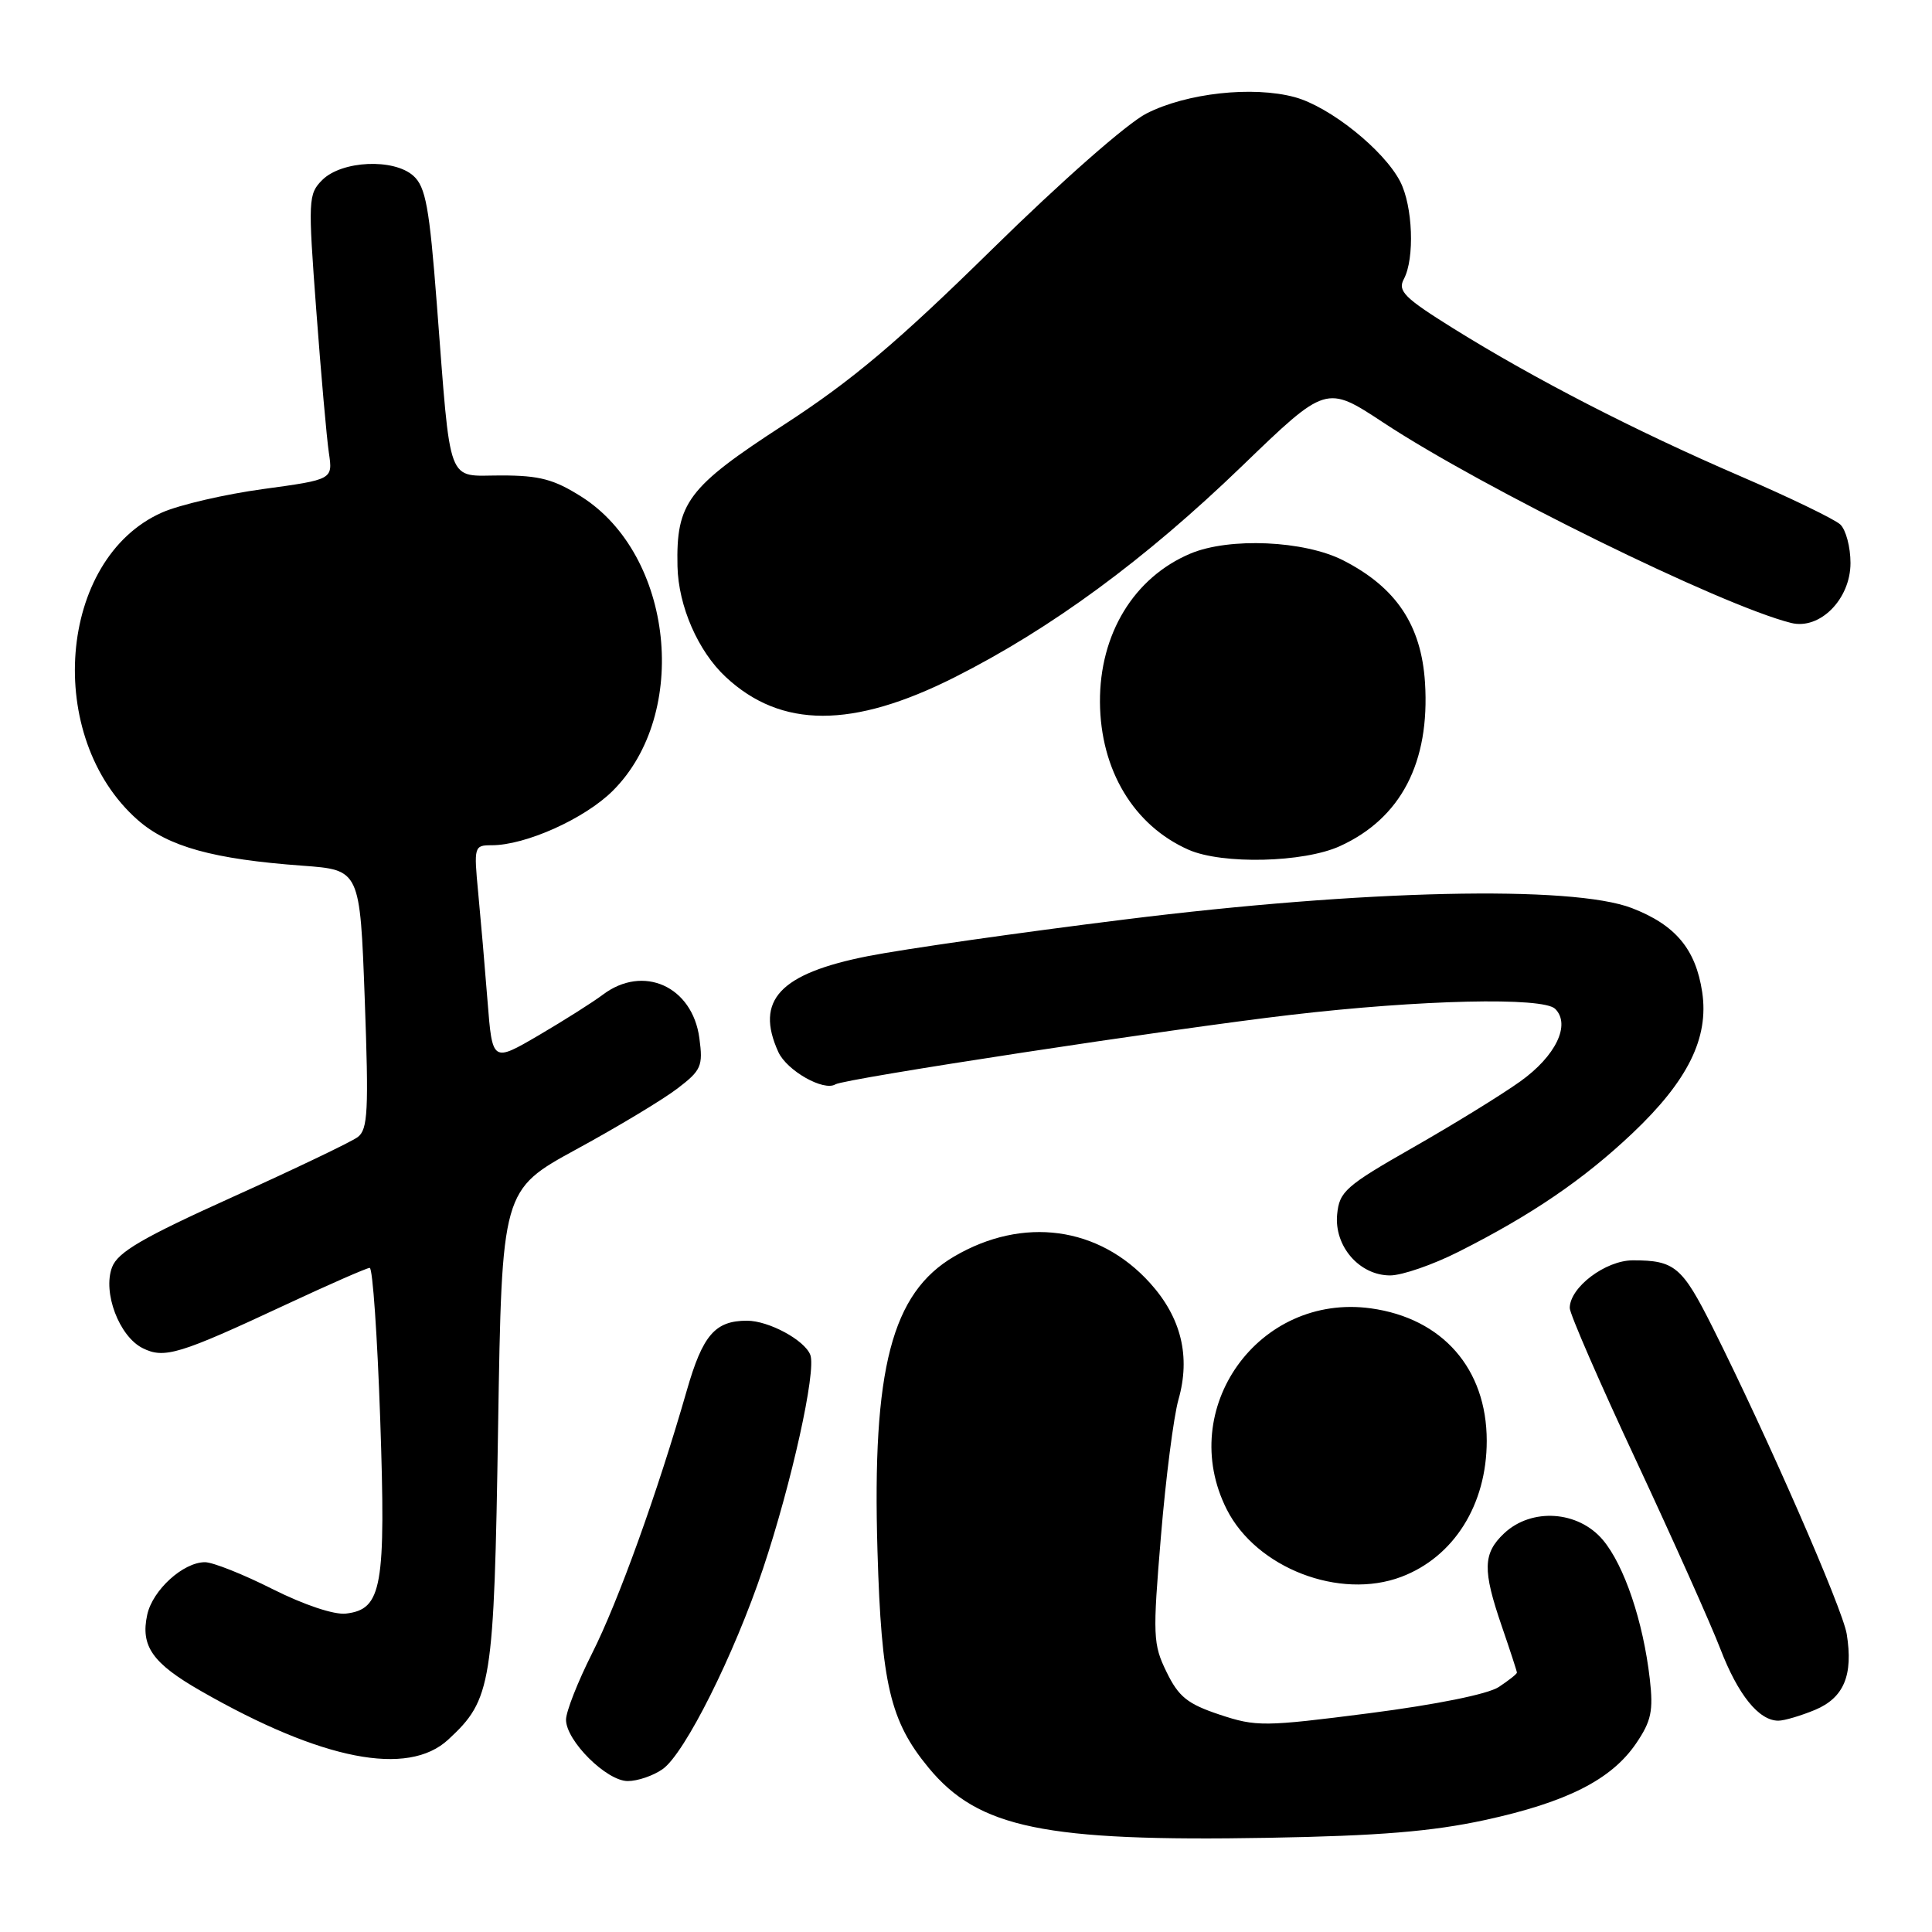 <?xml version="1.0" encoding="UTF-8" standalone="no"?>
<!DOCTYPE svg PUBLIC "-//W3C//DTD SVG 1.1//EN" "http://www.w3.org/Graphics/SVG/1.1/DTD/svg11.dtd" >
<svg xmlns="http://www.w3.org/2000/svg" xmlns:xlink="http://www.w3.org/1999/xlink" version="1.1" viewBox="0 0 256 256">
 <g >
 <path fill="currentColor"
d=" M 196.74 241.17 C 207.63 238.80 213.53 235.81 216.80 231.00 C 218.80 228.06 219.09 226.70 218.61 222.50 C 217.74 214.87 215.23 207.43 212.39 204.05 C 209.12 200.17 202.95 199.76 199.31 203.17 C 196.48 205.84 196.43 208.02 199.00 215.50 C 200.10 218.70 201.00 221.46 201.00 221.63 C 201.00 221.81 199.91 222.67 198.59 223.54 C 197.14 224.49 190.28 225.87 181.45 227.01 C 167.49 228.80 166.46 228.81 161.61 227.20 C 157.35 225.78 156.18 224.84 154.58 221.56 C 152.77 217.86 152.73 216.76 153.83 203.56 C 154.47 195.83 155.52 187.68 156.15 185.46 C 157.78 179.74 156.52 174.58 152.38 170.00 C 145.61 162.50 135.55 161.14 126.43 166.49 C 118.16 171.34 115.55 181.34 116.27 205.50 C 116.79 223.14 117.94 228.05 123.03 234.22 C 129.63 242.23 138.38 244.04 168.00 243.52 C 182.75 243.26 189.75 242.68 196.74 241.17 Z  M 87.80 234.42 C 90.72 232.38 97.26 219.32 101.10 207.87 C 104.88 196.57 108.19 181.65 107.37 179.53 C 106.62 177.57 101.86 175.00 98.98 175.00 C 94.75 175.00 93.11 176.90 91.00 184.26 C 87.10 197.83 81.92 212.22 78.45 219.09 C 76.55 222.86 75.00 226.81 75.00 227.87 C 75.00 230.66 80.37 236.00 83.18 236.00 C 84.49 236.00 86.57 235.29 87.80 234.42 Z  M 59.40 230.50 C 65.16 225.17 65.46 223.30 66.00 189.09 C 66.50 157.68 66.50 157.68 76.39 152.28 C 81.83 149.32 87.84 145.70 89.74 144.25 C 92.93 141.82 93.17 141.27 92.67 137.56 C 91.75 130.69 85.24 127.76 79.88 131.80 C 78.57 132.79 74.74 135.21 71.37 137.19 C 65.24 140.77 65.24 140.77 64.60 132.64 C 64.25 128.16 63.69 121.69 63.36 118.25 C 62.78 112.17 62.83 112.00 65.13 112.00 C 69.63 112.01 77.47 108.49 81.19 104.79 C 91.46 94.57 89.23 73.55 77.05 65.82 C 73.40 63.51 71.50 63.00 66.39 63.00 C 59.09 63.00 59.78 64.86 57.88 40.27 C 56.90 27.47 56.40 24.77 54.79 23.31 C 52.19 20.96 45.29 21.27 42.70 23.85 C 40.84 25.72 40.81 26.45 41.91 41.15 C 42.54 49.59 43.29 58.08 43.58 60.02 C 44.10 63.54 44.10 63.54 34.88 64.80 C 29.81 65.49 23.78 66.89 21.47 67.91 C 7.66 74.02 5.80 97.71 18.26 108.66 C 22.28 112.19 28.27 113.85 40.10 114.71 C 47.70 115.27 47.70 115.27 48.33 132.38 C 48.87 147.19 48.75 149.66 47.40 150.67 C 46.54 151.31 39.08 154.88 30.82 158.61 C 18.88 164.00 15.61 165.91 14.85 167.91 C 13.58 171.24 15.79 177.09 18.91 178.64 C 21.77 180.07 23.75 179.47 37.90 172.86 C 43.62 170.19 48.61 168.00 48.99 168.00 C 49.38 168.00 50.00 177.02 50.38 188.04 C 51.14 210.33 50.63 213.25 45.83 213.81 C 44.27 213.99 40.27 212.65 36.11 210.56 C 32.23 208.60 28.20 207.00 27.16 207.00 C 24.28 207.00 20.23 210.68 19.51 213.95 C 18.60 218.12 20.19 220.39 26.63 224.07 C 42.64 233.24 54.04 235.47 59.40 230.50 Z  M 240.50 226.57 C 244.33 224.96 245.58 221.97 244.70 216.51 C 244.15 213.15 234.19 190.37 226.93 175.88 C 222.89 167.83 221.91 167.00 216.37 167.00 C 212.74 167.00 208.00 170.58 208.00 173.32 C 208.00 174.09 211.97 183.22 216.83 193.61 C 221.68 204.00 226.69 215.20 227.96 218.50 C 230.30 224.58 233.06 228.00 235.64 228.00 C 236.42 228.00 238.61 227.35 240.50 226.57 Z  M 185.68 208.94 C 192.65 206.30 197.00 199.38 197.00 190.92 C 197.00 181.36 191.14 174.67 181.63 173.36 C 166.79 171.33 155.81 186.65 162.55 200.00 C 166.47 207.77 177.50 212.03 185.68 208.94 Z  M 193.28 165.86 C 202.94 160.99 209.84 156.29 216.33 150.14 C 223.65 143.20 226.46 137.53 225.55 131.46 C 224.69 125.76 222.01 122.56 216.24 120.33 C 208.31 117.27 180.68 117.89 149.00 121.84 C 134.97 123.58 119.69 125.77 115.02 126.69 C 103.32 129.00 100.01 132.53 103.13 139.39 C 104.26 141.87 109.15 144.64 110.70 143.68 C 111.92 142.93 155.38 136.30 171.00 134.48 C 188.27 132.46 204.48 132.09 206.07 133.68 C 208.16 135.76 206.15 139.93 201.45 143.29 C 198.98 145.06 192.58 149.00 187.23 152.05 C 178.29 157.15 177.47 157.88 177.18 160.91 C 176.77 165.13 180.13 169.00 184.20 169.00 C 185.77 169.00 189.86 167.59 193.28 165.86 Z  M 177.54 112.12 C 185.63 108.44 189.49 101.03 188.82 90.44 C 188.33 82.82 184.99 77.83 177.98 74.25 C 172.83 71.62 162.88 71.18 157.72 73.36 C 150.25 76.52 145.70 84.00 145.75 93.03 C 145.81 102.03 150.22 109.39 157.50 112.60 C 161.96 114.56 172.73 114.31 177.54 112.12 Z  M 126.50 89.74 C 139.29 83.29 151.72 74.16 164.58 61.75 C 175.72 51.00 175.72 51.00 183.31 56.00 C 196.55 64.73 228.07 80.22 237.32 82.54 C 241.13 83.50 245.20 79.40 245.20 74.60 C 245.20 72.49 244.59 70.20 243.85 69.50 C 243.11 68.80 237.10 65.90 230.50 63.05 C 216.62 57.06 203.28 50.19 192.56 43.51 C 186.07 39.46 185.17 38.56 186.02 36.97 C 187.47 34.25 187.21 27.31 185.53 24.05 C 183.36 19.86 176.20 14.13 171.55 12.87 C 165.99 11.37 157.24 12.33 151.93 15.03 C 149.39 16.31 140.64 24.01 131.46 33.03 C 118.89 45.37 112.92 50.41 103.88 56.28 C 91.12 64.56 89.58 66.61 89.77 75.04 C 89.89 80.31 92.49 86.28 96.16 89.70 C 103.50 96.54 112.96 96.56 126.50 89.74 Z "/>
</g>
</svg>